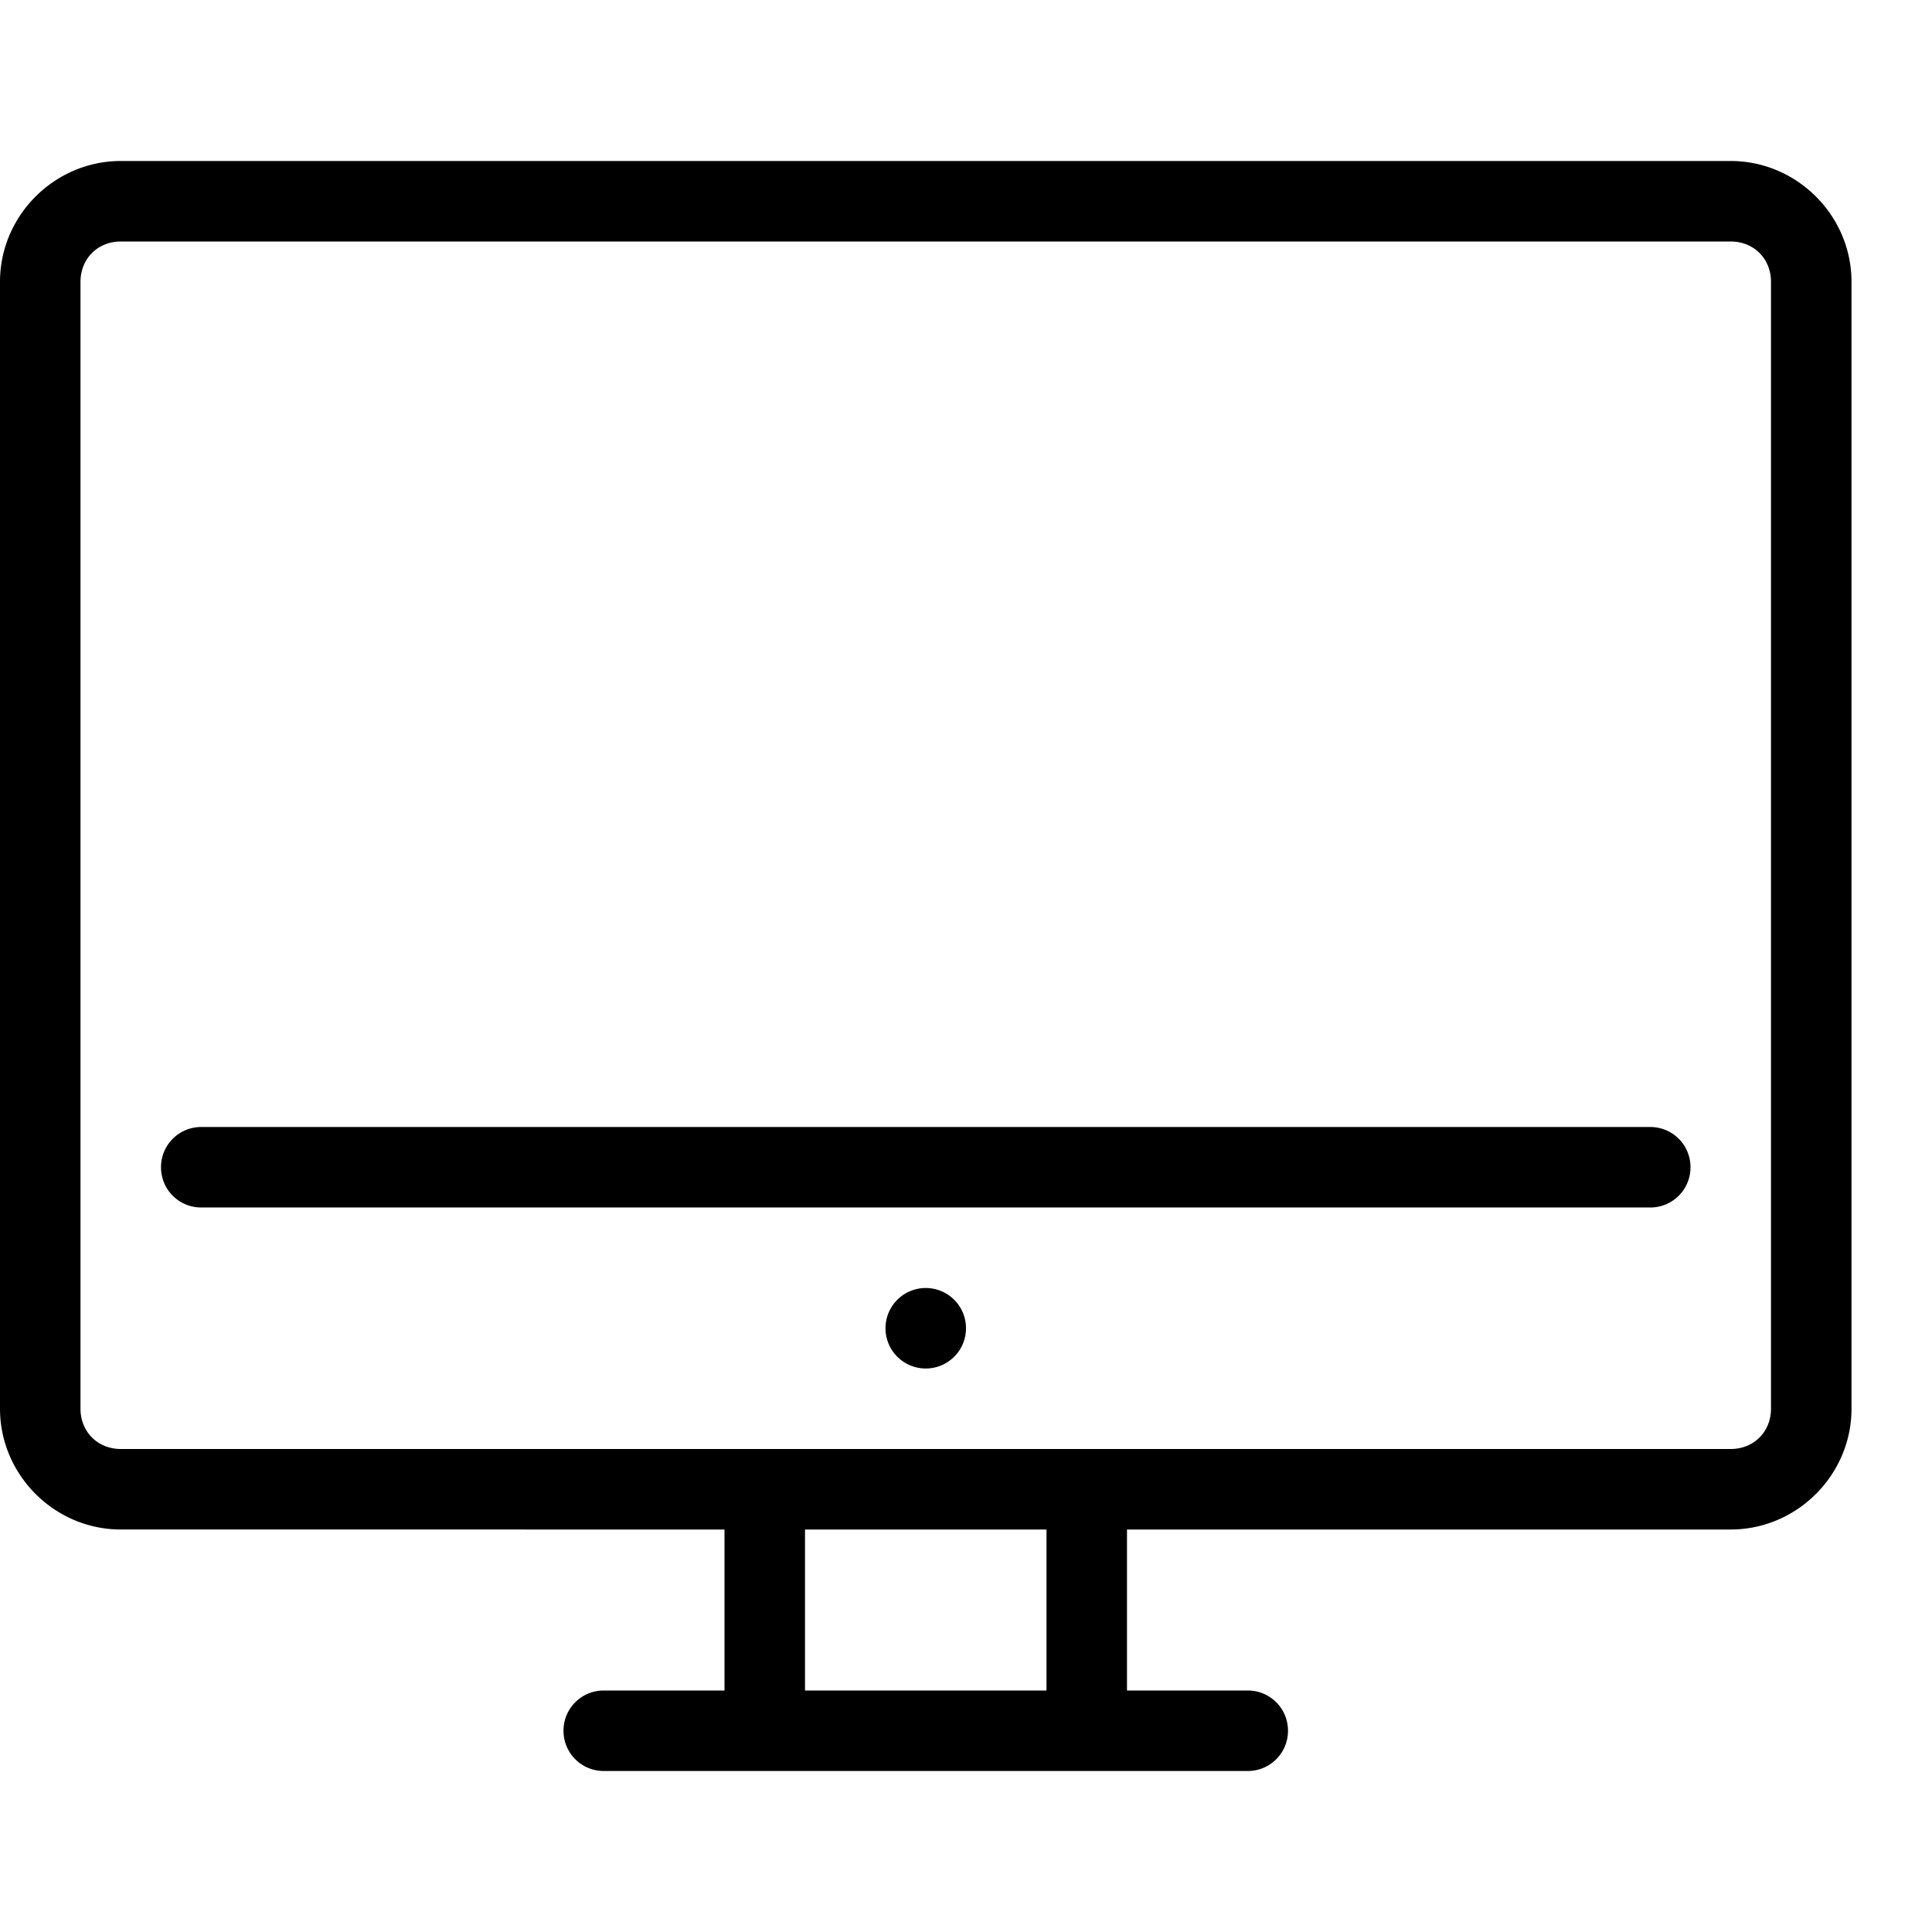 <svg height="24" viewBox="0 0 24 24" width="24" xmlns="http://www.w3.org/2000/svg">
    <path
        d="M12 16.5a.5.5 0 0 1-.5.5.5.5 0 0 1-.5-.5.5.5 0 0 1 .5-.5.5.5 0 0 1 .5.5zM2.5 14h18c.277 0 .5.223.5.5s-.223.5-.5.5h-18c-.277 0-.5-.223-.5-.5s.223-.5.5-.5zm-1-12C.678 2 0 2.678 0 3.5v14c0 .822.678 1.5 1.5 1.5H9v2H7.5c-.277 0-.5.223-.5.5s.223.5.5.5h8c.277 0 .5-.223.5-.5s-.223-.5-.5-.5H14v-2h7.5c.822 0 1.5-.678 1.5-1.5v-14c0-.822-.678-1.5-1.5-1.5h-20zm0 1h20c.286 0 .5.214.5.5v14c0 .286-.214.5-.5.5h-20c-.286 0-.5-.214-.5-.5v-14c0-.286.214-.5.5-.5zM10 19h3v2h-3v-2z"/>
</svg>
